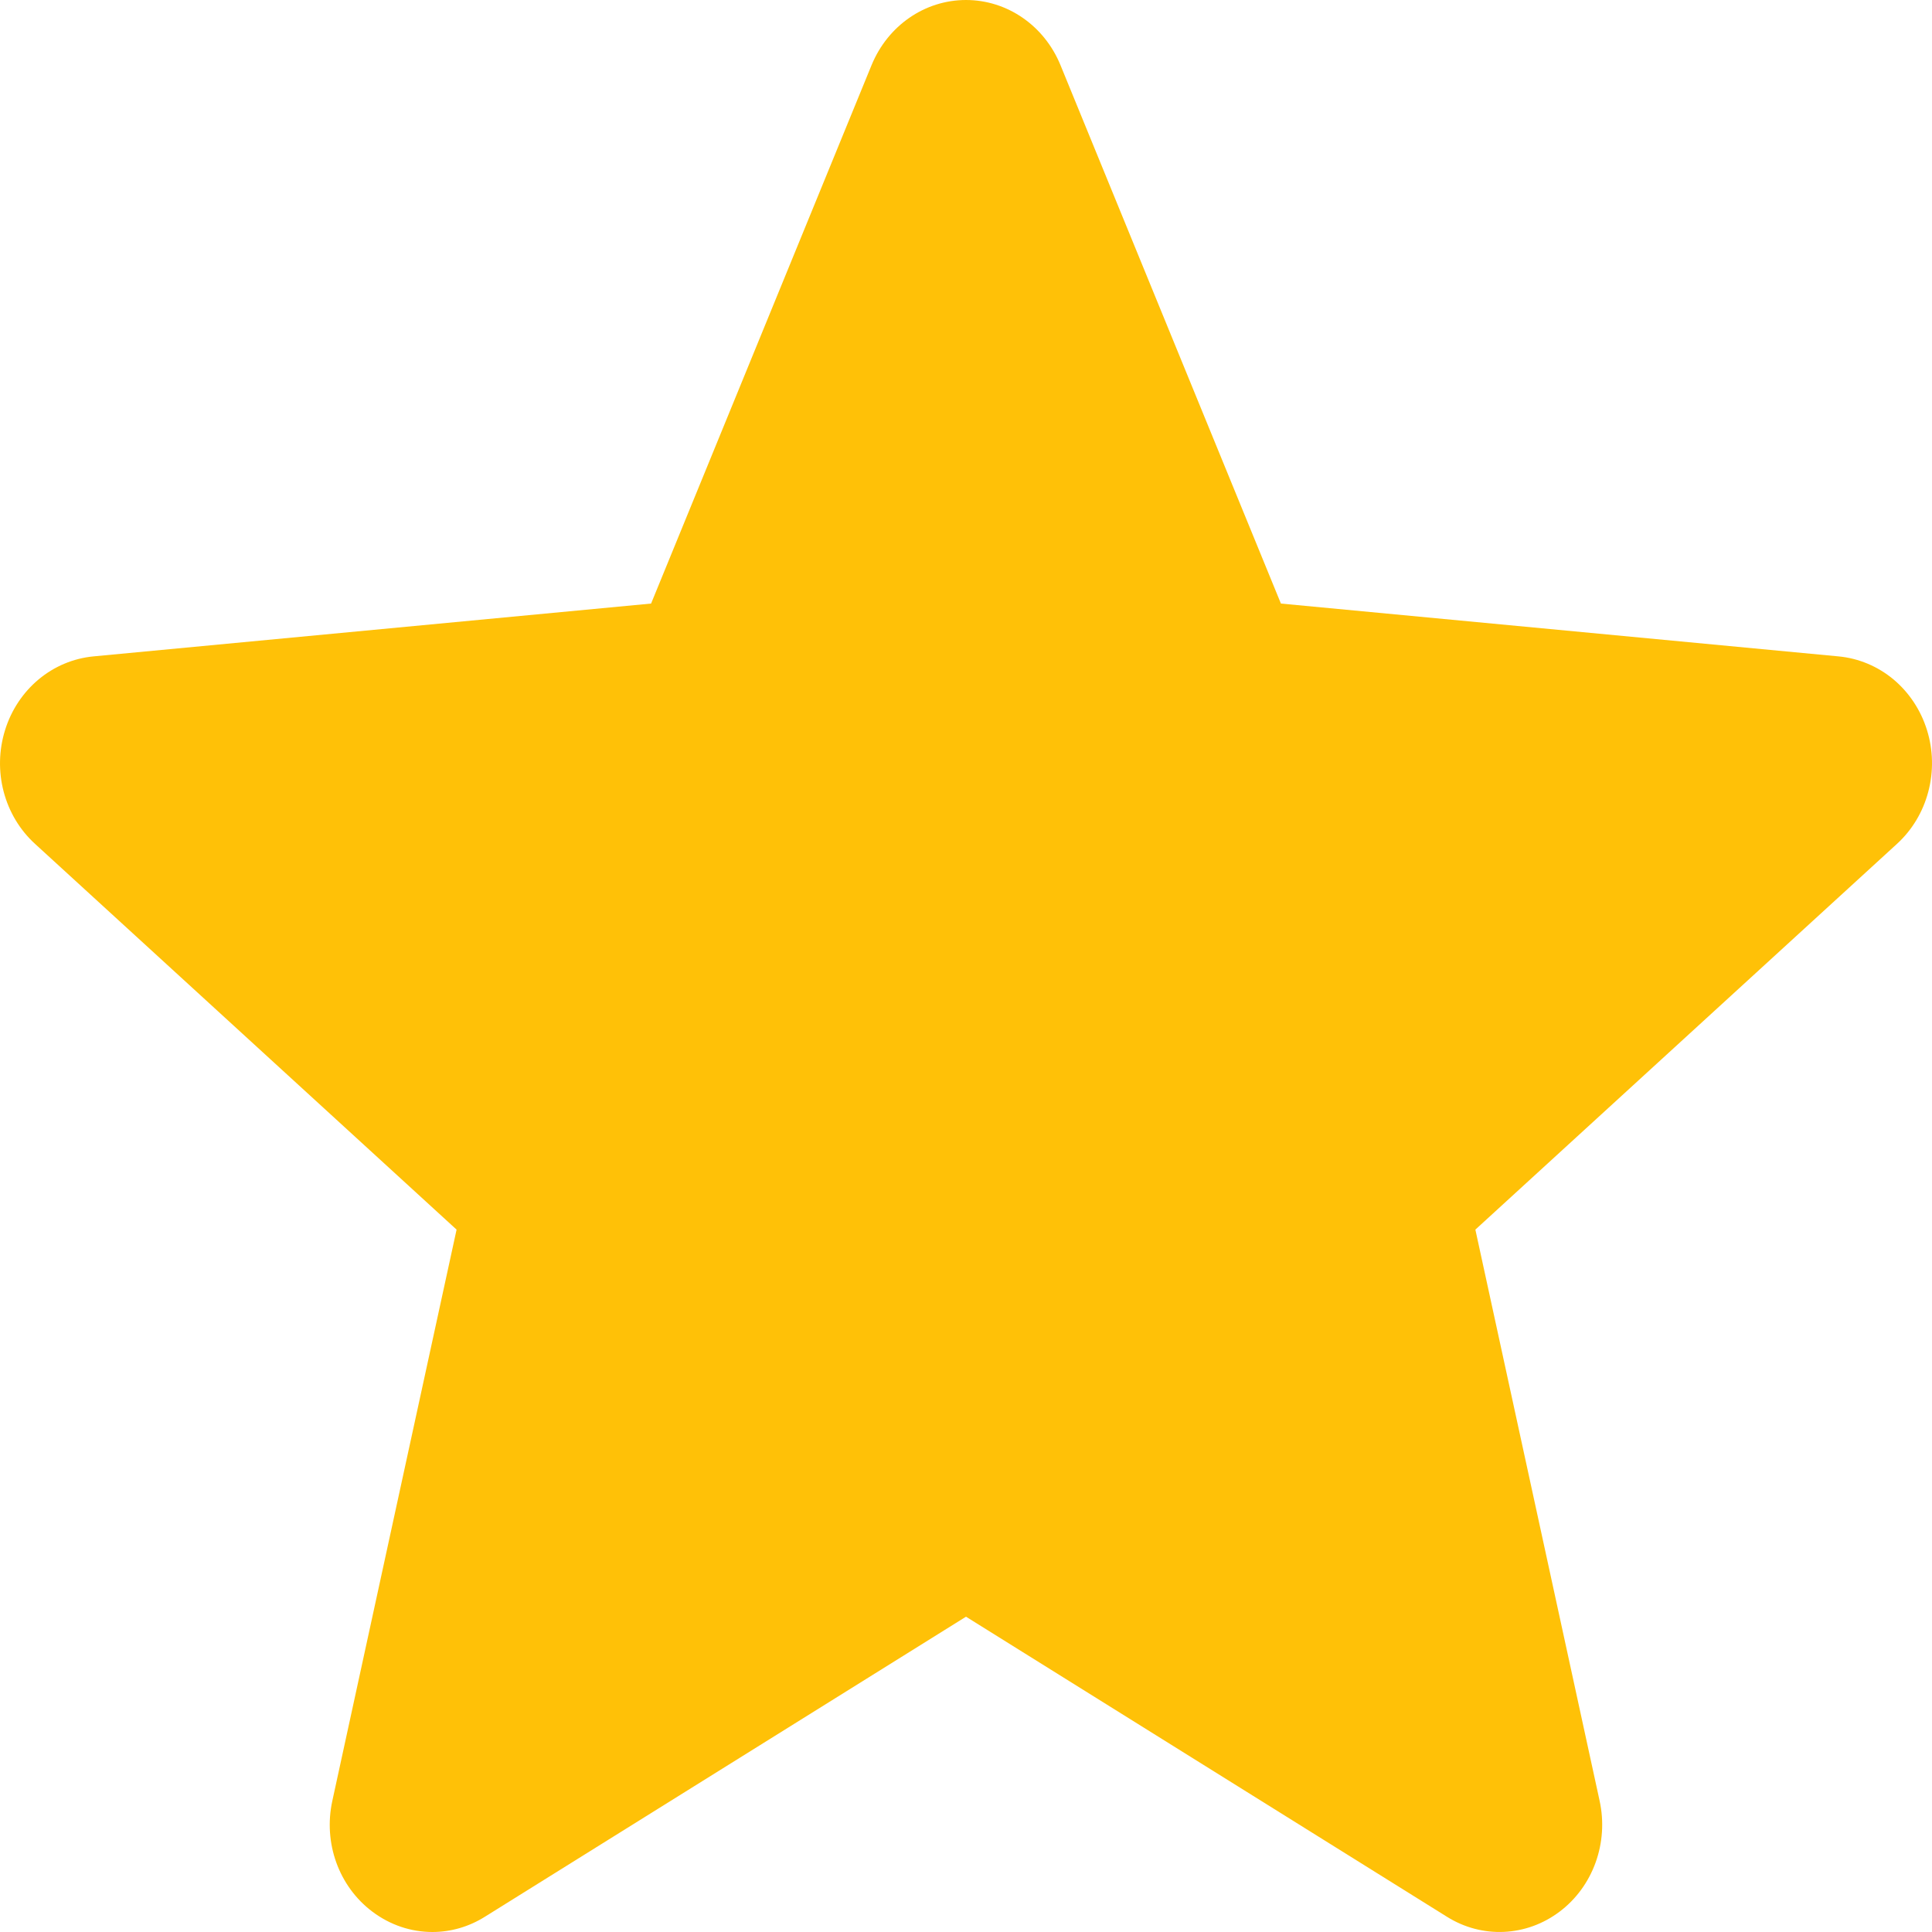 <svg width="40" height="40" viewBox="0 0 40 40" fill="none" xmlns="http://www.w3.org/2000/svg">
<path d="M39.896 15.115C39.768 14.702 39.526 14.337 39.201 14.065C38.875 13.794 38.48 13.629 38.066 13.59L26.52 12.496L21.955 1.346C21.619 0.529 20.852 0 20 0C19.148 0 18.382 0.529 18.045 1.348L13.48 12.496L1.933 13.59C1.519 13.63 1.125 13.795 0.8 14.066C0.474 14.338 0.233 14.702 0.105 15.115C-0.159 15.961 0.085 16.888 0.726 17.472L9.453 25.458L6.88 37.287C6.691 38.156 7.015 39.056 7.707 39.577C8.078 39.857 8.513 40 8.952 40C9.33 40 9.705 39.894 10.041 39.683L20 33.472L29.955 39.683C30.684 40.141 31.602 40.099 32.292 39.577C32.63 39.322 32.888 38.969 33.035 38.562C33.182 38.154 33.211 37.711 33.119 37.287L30.546 25.458L39.272 17.474C39.586 17.188 39.813 16.811 39.923 16.392C40.034 15.973 40.025 15.529 39.896 15.115Z" fill="#FFC107"/>
</svg>
